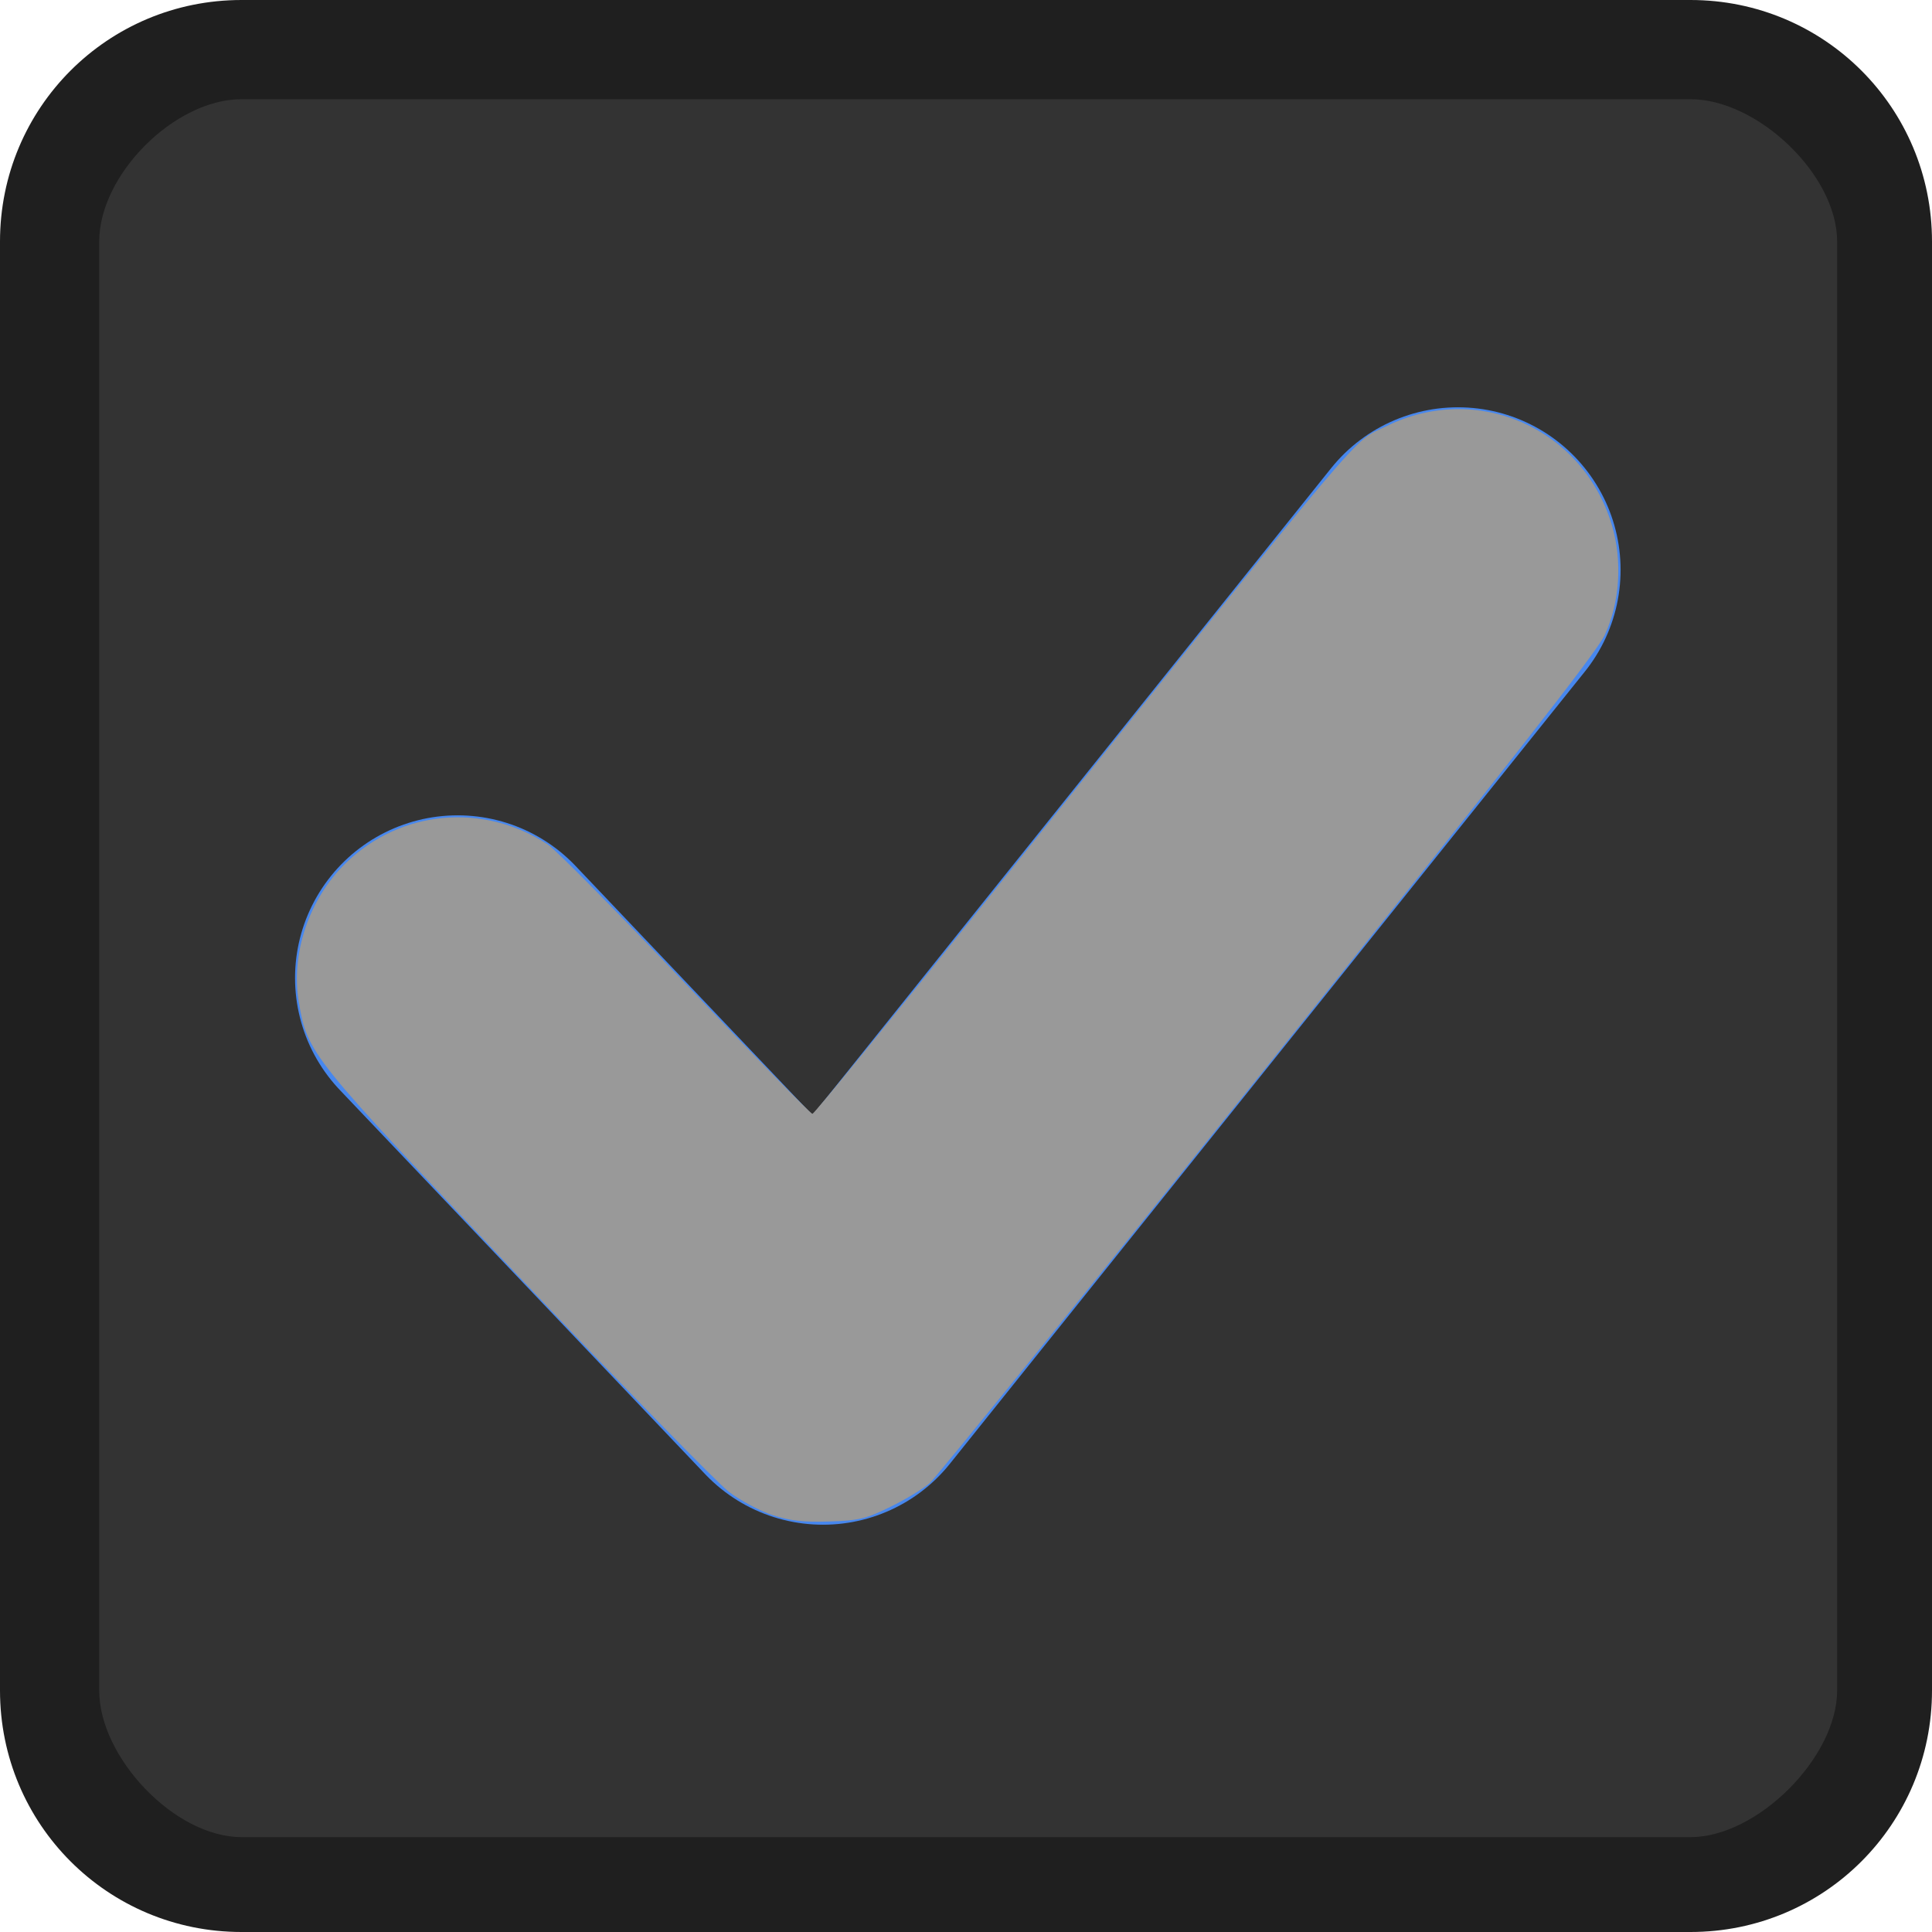<?xml version="1.0" encoding="UTF-8" standalone="no"?>
<svg
   xmlns:dc="http://purl.org/dc/elements/1.1/"
   xmlns:cc="http://creativecommons.org/ns#"
   xmlns:rdf="http://www.w3.org/1999/02/22-rdf-syntax-ns#"
   xmlns:svg="http://www.w3.org/2000/svg"
   xmlns="http://www.w3.org/2000/svg"
   xmlns:xlink="http://www.w3.org/1999/xlink"
   xmlns:sodipodi="http://sodipodi.sourceforge.net/DTD/sodipodi-0.dtd"
   xmlns:inkscape="http://www.inkscape.org/namespaces/inkscape"
   width="40"
   viewBox="0 0 40 40"
   height="40"
   id="svg2"
   version="1.1"
   inkscape:version="0.91 r13725"
   sodipodi:docname="grid-selection-checked-dark.svg">
  <sodipodi:namedview
     pagecolor="#ffffff"
     bordercolor="#666666"
     borderopacity="1"
     objecttolerance="10"
     gridtolerance="10"
     guidetolerance="10"
     inkscape:pageopacity="0"
     inkscape:pageshadow="2"
     inkscape:window-width="1231"
     inkscape:window-height="856"
     id="namedview18"
     showgrid="false"
     inkscape:zoom="13"
     inkscape:cx="20"
     inkscape:cy="20"
     inkscape:window-x="0"
     inkscape:window-y="27"
     inkscape:window-maximized="0"
     inkscape:current-layer="svg2" />
  <defs
     id="defs4">
    <linearGradient
       id="linearGradient4421">
      <stop
         offset="0"
         style="stop-color:#262626"
         id="stop7" />
      <stop
         offset="1"
         style="stop-color:#393939"
         id="stop9" />
    </linearGradient>
    <linearGradient
       gradientTransform="translate(-0 -39.912)"
       xlink:href="#linearGradient4421"
       id="linearGradient4427"
       x1="1.429"
       x2="38.483"
       gradientUnits="userSpaceOnUse" />
  </defs>
  <rect
     width="37.054"
     x="1.429"
     y="-38.483"
     rx="1"
     height="37.054"
     style="fill:#333333"
     transform="rotate(90)"
     id="rect12" />
  <path
     style="fill:#1f1f1f"
     d="M 5,0 C 2.23,0 0,2.23 0,5 l 0,30 c 0,2.77 2.23,5 5,5 l 30,0 c 2.77,0 5,-2.23 5,-5 L 40,5 C 40,2.23 37.77,0 35,0 z m 0,2.054 30,0 c 1.385,0 3.036,1.561 3.036,2.946 l 0,30 c 0,1.385 -1.651,3.036 -3.036,3.036 l -30,0 C 3.615,38.036 2.054,36.385 2.054,35 l 0,-30 C 2.054,3.615 3.615,2.054 5,2.054 z"
     id="path14" />
  <path
     d="M 9.475,20.247 17.039,28.201 30.186,11.799"
     id="path5880"
     style="fill:none;stroke:#4787ee;stroke-width:6.733;stroke-linecap:round;stroke-linejoin:round;stroke-miterlimit:4;stroke-opacity:1;stroke-dasharray:none"
     inkscape:connector-curvature="0"
     sodipodi:nodetypes="ccc" />
  <path
     style="fill:#999999"
     d="M 15.997,31.369 C 15.737,31.284 15.33,31.068 15.093,30.888 14.855,30.709 12.881,28.685 10.706,26.391 6.413,21.864 6.374,21.816 6.189,20.764 6.013,19.757 6.395,18.614 7.155,17.873 c 1.137,-1.108 2.859,-1.266 4.192,-0.384 0.166,0.11 1.45,1.408 2.854,2.886 1.404,1.478 2.583,2.686 2.619,2.686 0.036,0 1.667,-1.999 3.623,-4.442 8.116,-10.137 7.519,-9.429 8.261,-9.795 1.869,-0.923 4.055,0.03 4.664,2.034 0.227,0.747 0.171,1.621 -0.147,2.296 -0.166,0.352 -2.061,2.772 -6.976,8.907 -3.711,4.633 -6.858,8.521 -6.992,8.64 -0.135,0.119 -0.503,0.343 -0.819,0.497 -0.512,0.25 -0.65,0.283 -1.269,0.303 -0.533,0.017 -0.805,-0.014 -1.168,-0.132 z"
     id="path3339"
     inkscape:connector-curvature="0" />
</svg>
